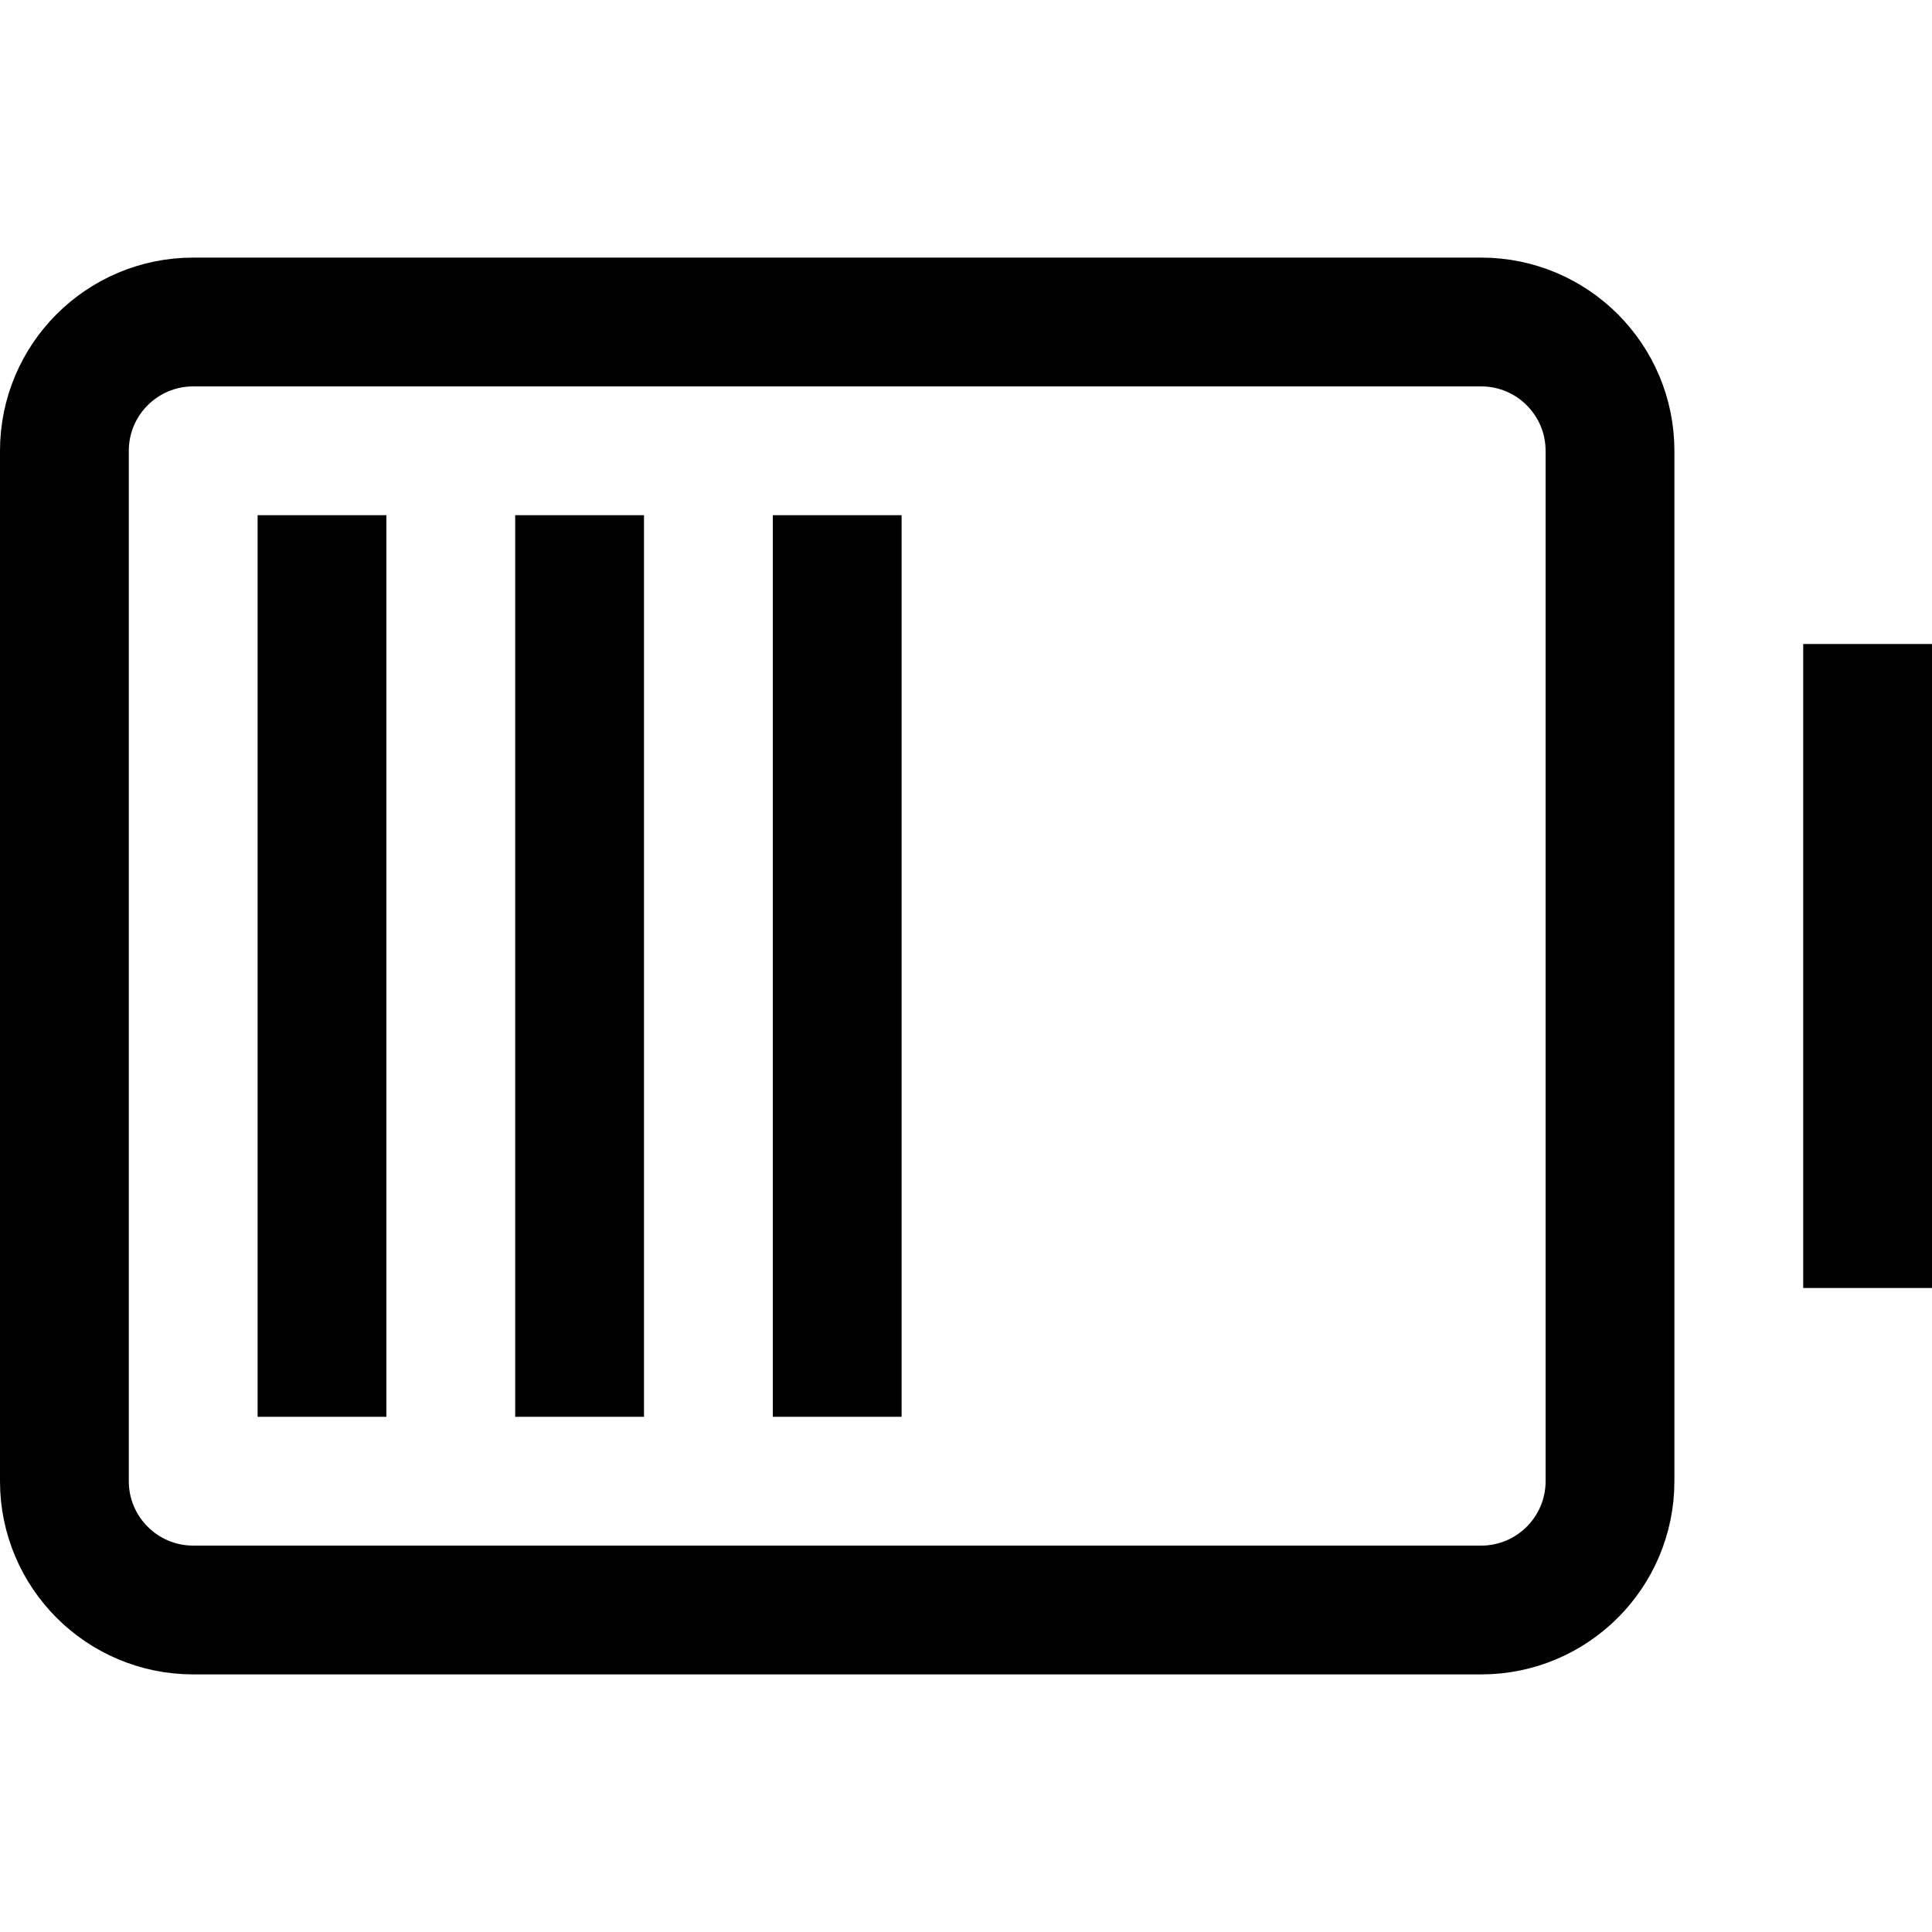 <svg xmlns="http://www.w3.org/2000/svg" viewBox="0 0 15 15" fill="none"><path d="M14.5 10L14.5 5M2.5 11L2.5 4M4.5 11V4M6.5 11V4M12.5 11.5V3.5C12.5 2.948 12.052 2.5 11.5 2.5L1.5 2.5C0.948 2.5 0.5 2.948 0.5 3.5L0.5 11.5C0.5 12.052 0.948 12.5 1.5 12.5H11.5C12.052 12.5 12.5 12.052 12.5 11.5Z" stroke="black"/></svg>